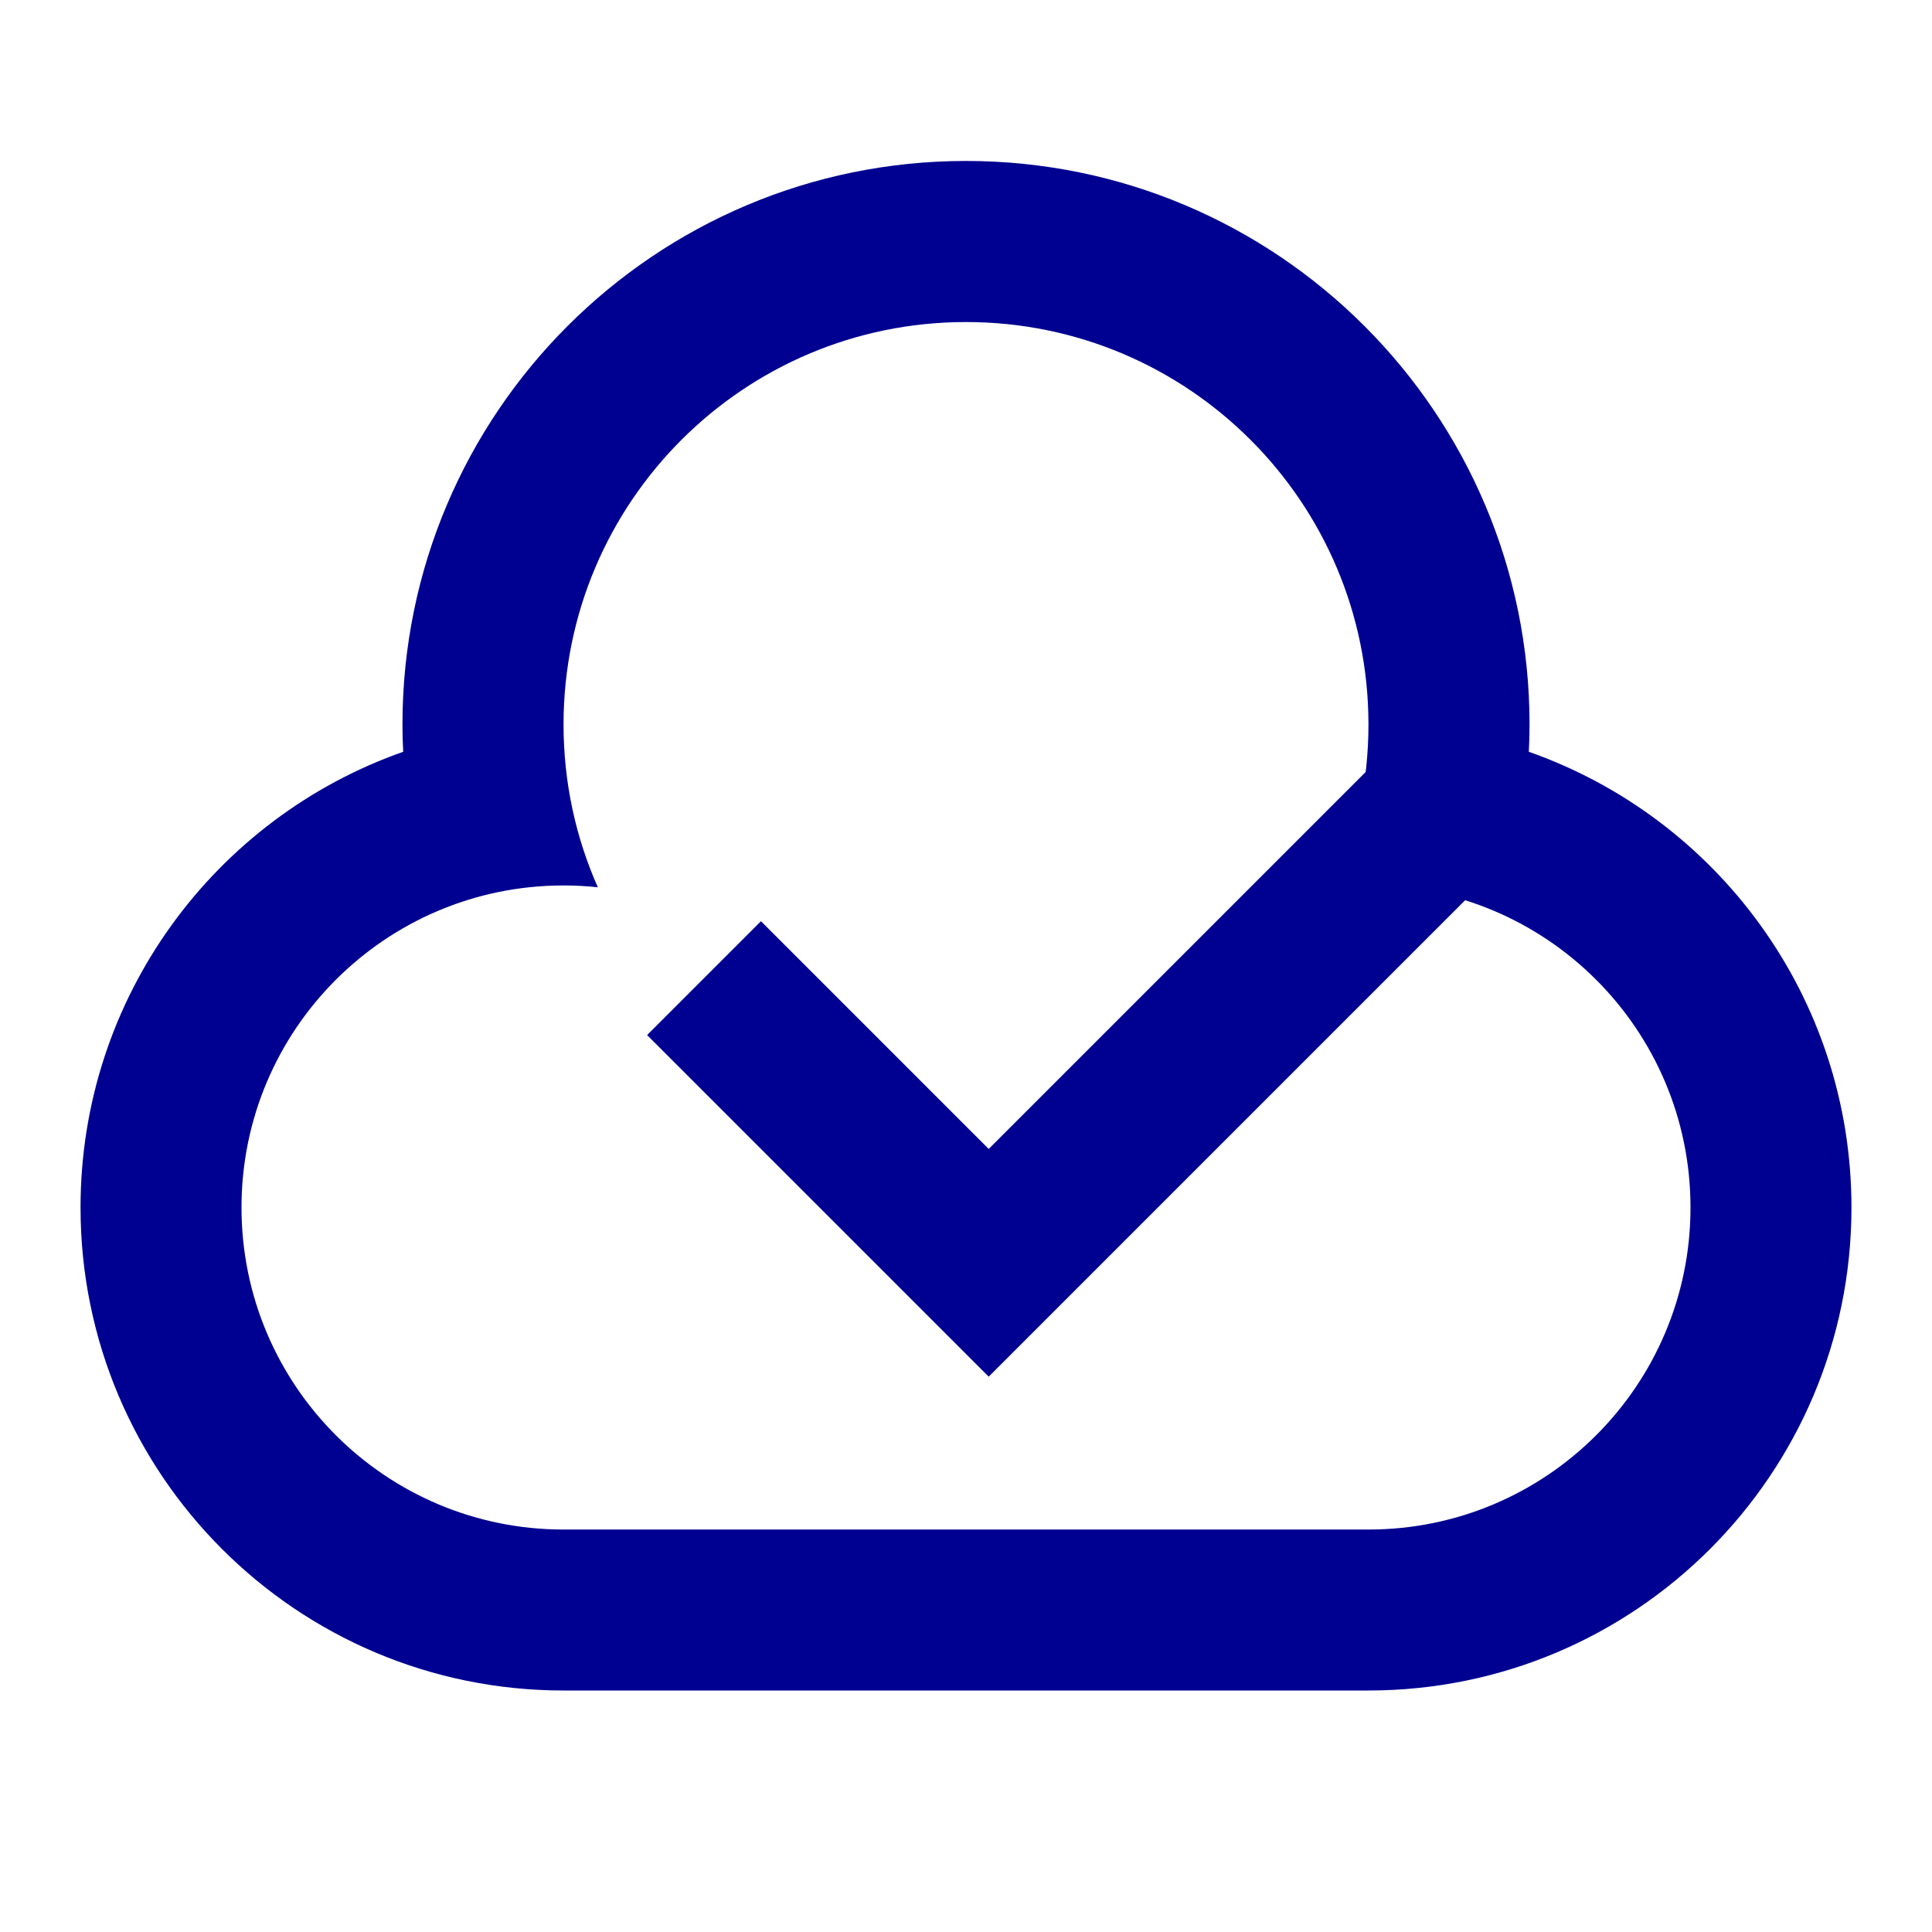 <svg width="16" height="16" viewBox="0 0 16 16" fill="none" xmlns="http://www.w3.org/2000/svg">
<path d="M11.333 14H4.667C2.458 14 0.667 12.209 0.667 10C0.667 8.256 1.782 6.773 3.339 6.226C3.335 6.151 3.333 6.076 3.333 6C3.333 3.423 5.423 1.333 8 1.333C10.577 1.333 12.667 3.423 12.667 6C12.667 6.076 12.665 6.151 12.661 6.226C14.218 6.773 15.333 8.256 15.333 10C15.333 12.209 13.543 14 11.333 14ZM4.667 12.667H11.333C12.806 12.667 14 11.473 14 10C14 8.527 12.806 7.333 11.333 7.333C11.237 7.333 11.143 7.338 11.049 7.348C11.232 6.936 11.333 6.48 11.333 6C11.333 4.159 9.841 2.667 8 2.667C6.159 2.667 4.667 4.159 4.667 6C4.667 6.48 4.768 6.936 4.951 7.348C4.857 7.338 4.763 7.333 4.667 7.333C3.194 7.333 2 8.527 2 10C2 11.473 3.194 12.667 4.667 12.667Z" fill="#000091"/>
<path d="M5.359 8.572L8.188 11.401L12.902 6.687L11.959 5.744L8.188 9.515L6.302 7.629L5.359 8.572Z" fill="#000091"/>
</svg>

